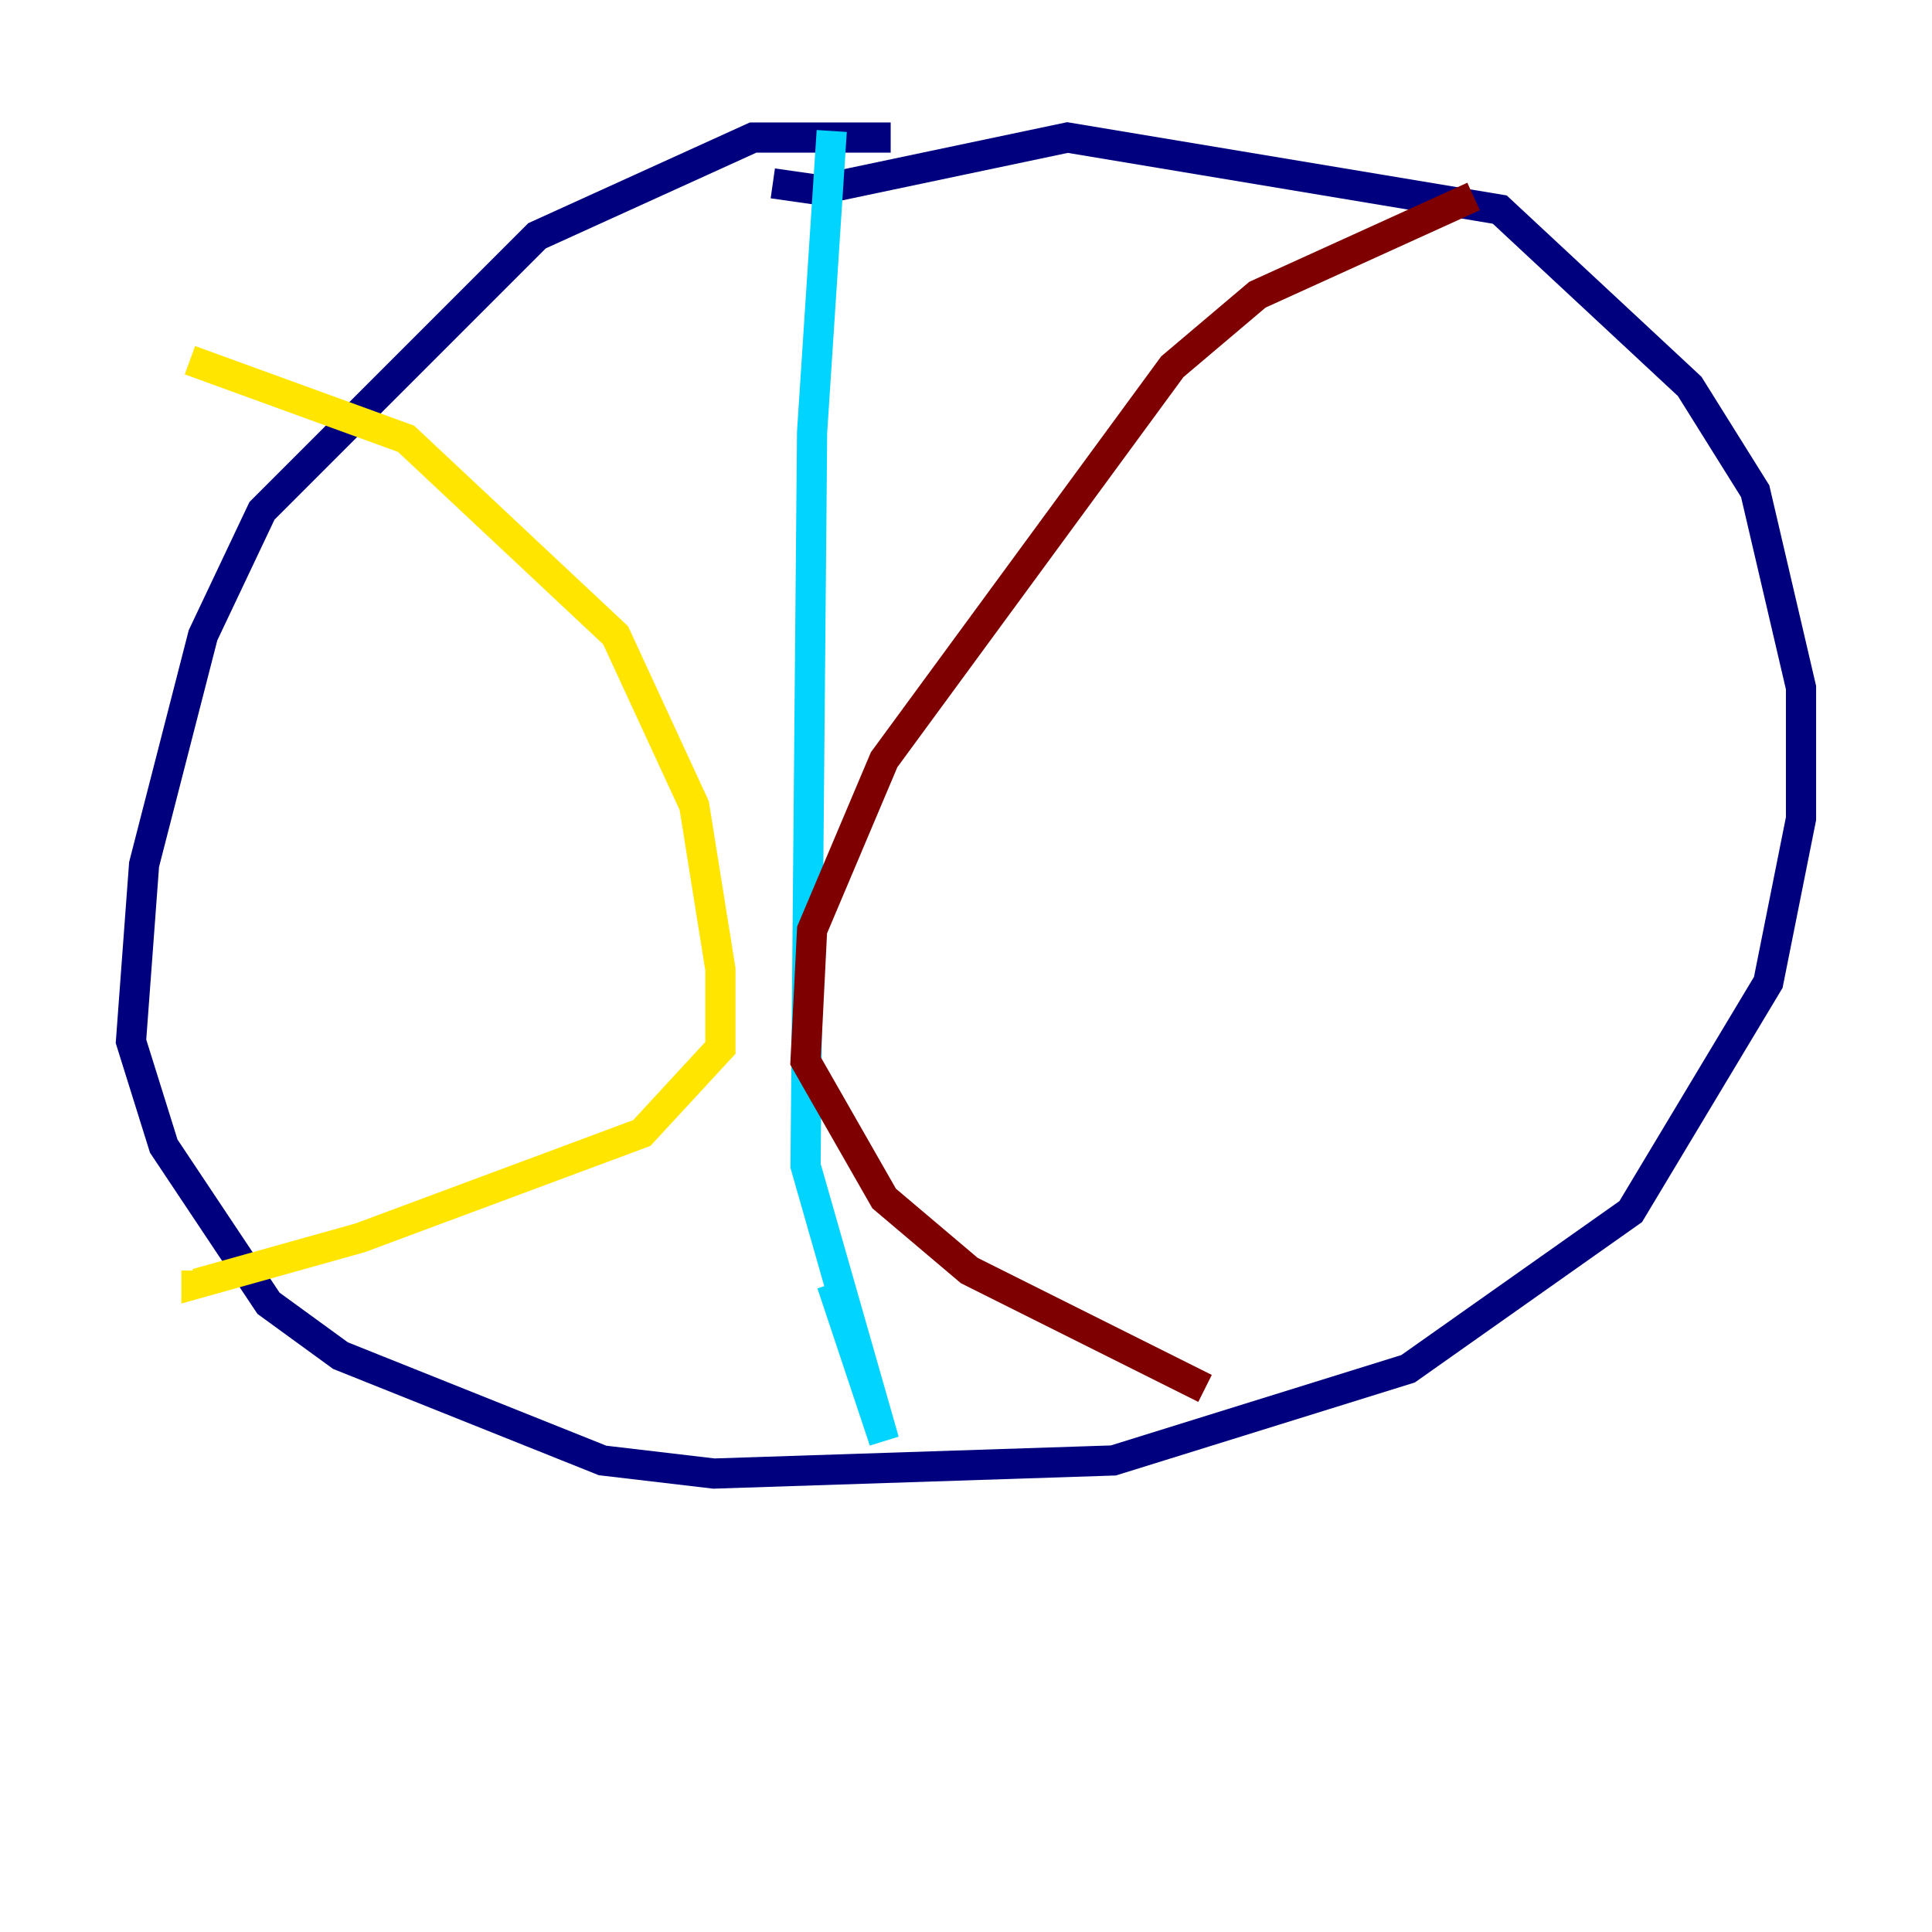 <?xml version="1.0" encoding="utf-8" ?>
<svg baseProfile="tiny" height="128" version="1.2" viewBox="0,0,128,128" width="128" xmlns="http://www.w3.org/2000/svg" xmlns:ev="http://www.w3.org/2001/xml-events" xmlns:xlink="http://www.w3.org/1999/xlink"><defs /><polyline fill="none" points="59.01,9.112 49.898,9.112 35.58,15.62 17.356,33.844 13.451,42.088 9.546,57.275 8.678,68.99 10.848,75.932 17.79,86.346 22.563,89.817 39.919,96.759 47.295,97.627 73.763,96.759 93.288,90.685 108.041,80.271 117.153,65.085 119.322,54.237 119.322,45.559 116.285,32.542 111.946,25.6 99.363,13.885 70.725,9.112 54.237,12.583 51.2,12.149" stroke="#00007f" stroke-width="2" /><polyline fill="none" points="55.105,8.678 53.803,28.637 53.37,77.234 58.576,95.458 55.105,85.044" stroke="#00d4ff" stroke-width="2" /><polyline fill="none" points="12.583,23.864 26.902,29.071 40.786,42.088 45.993,53.37 47.729,64.217 47.729,69.424 42.522,75.064 23.864,82.007 13.017,85.044 13.017,84.176" stroke="#ffe500" stroke-width="2" /><polyline fill="none" points="97.627,13.017 83.308,19.525 77.668,24.298 58.576,50.332 53.803,61.614 53.37,70.291 58.576,79.403 64.217,84.176 79.837,91.986" stroke="#7f0000" stroke-width="2" /></svg>